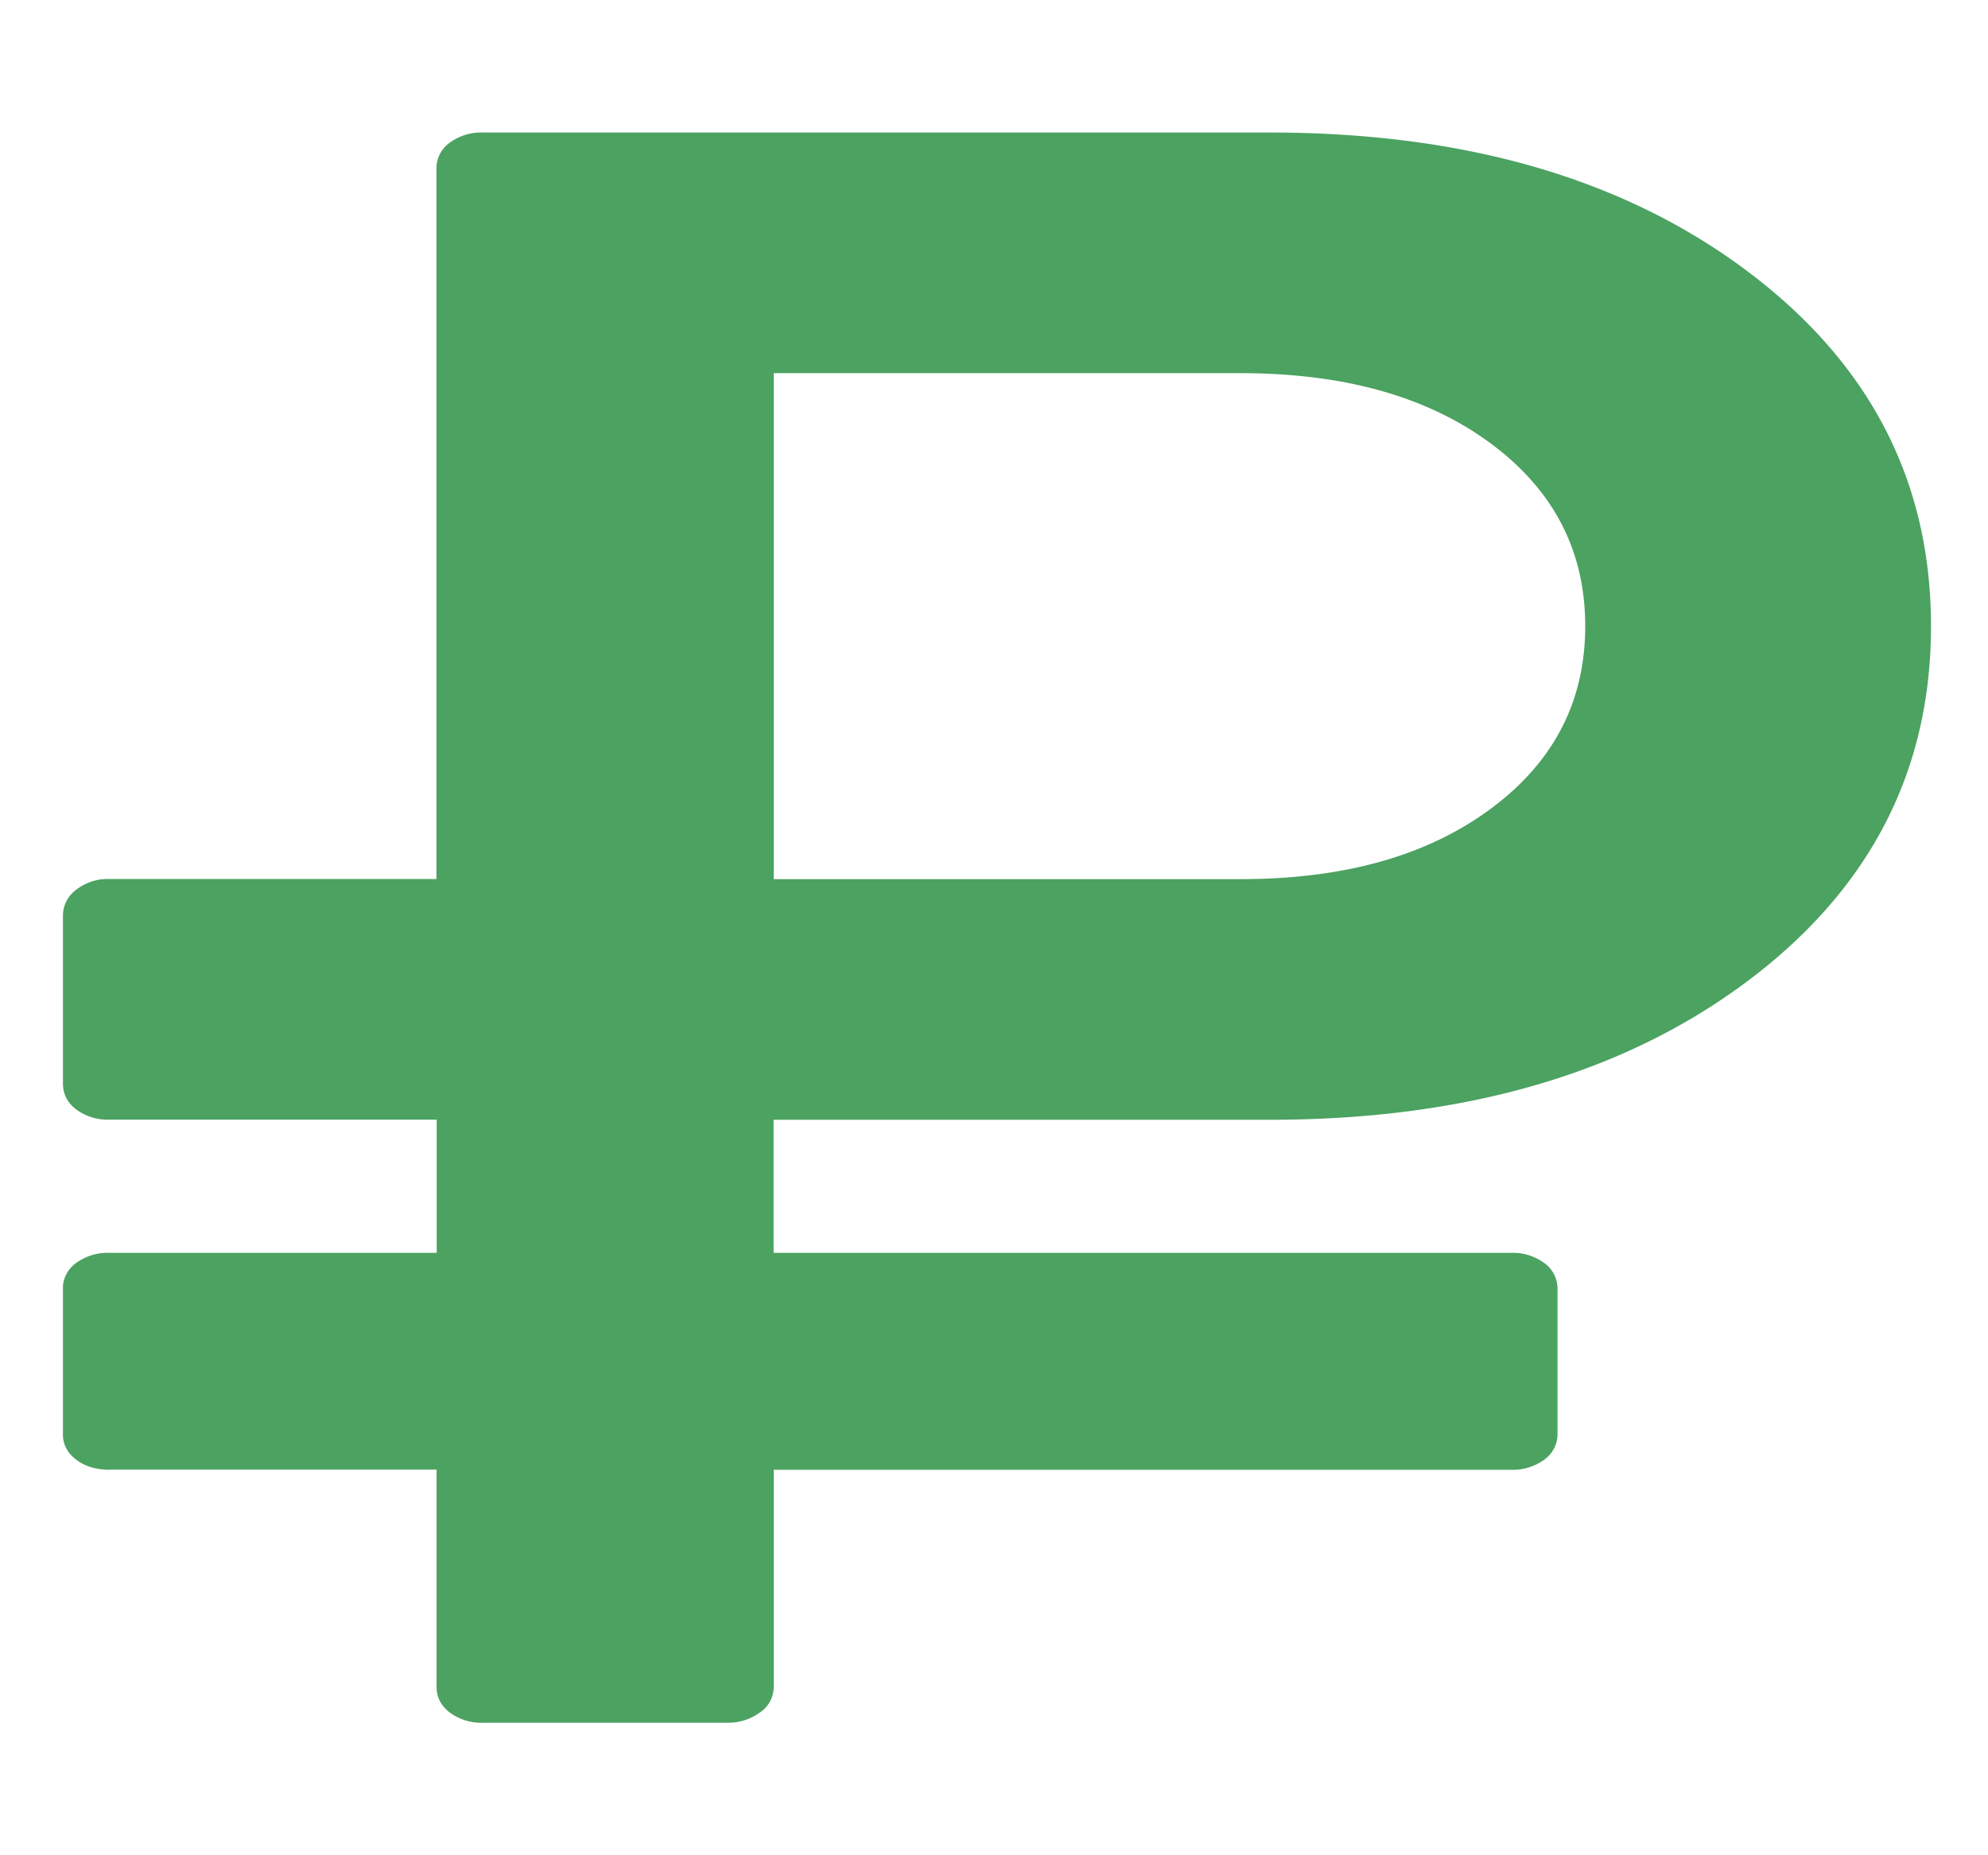 <svg width="15" height="14" fill="none" xmlns="http://www.w3.org/2000/svg"><g clip-path="url(#clip0)"><path d="M.827 11.09h2.467v1.637c0 .08.033.145.1.196a.4.4 0 00.252.077h1.84a.407.407 0 00.247-.077.233.233 0 00.105-.196v-1.636h5.561a.402.402 0 00.254-.077.237.237 0 00.099-.196v-1.09a.237.237 0 00-.1-.197.402.402 0 00-.252-.077H5.837V8.45h3.744c1.468 0 2.667-.347 3.596-1.04.929-.693 1.393-1.588 1.393-2.685 0-1.096-.464-1.99-1.393-2.684C12.249 1.347 11.05 1 9.582 1H3.646a.403.403 0 00-.253.077.238.238 0 00-.1.196v5.36H.828a.388.388 0 00-.253.081.242.242 0 00-.1.192v1.27c0 .08.033.145.1.196a.4.4 0 00.253.077h2.467v1.005H.827a.401.401 0 00-.253.077.237.237 0 00-.1.196v1.091c0 .08.033.145.1.196.066.051.15.077.253.077zm5.01-8.274h3.525c.778 0 1.406.176 1.883.528.477.352.716.813.716 1.38 0 .569-.239 1.03-.716 1.381-.477.353-1.105.529-1.883.529H5.838V2.816z" fill="#4CA261"/></g><defs><clipPath id="clip0"><path fill="#fff" transform="translate(.475)" d="M0 0h14.097v14H0z"/></clipPath></defs></svg>